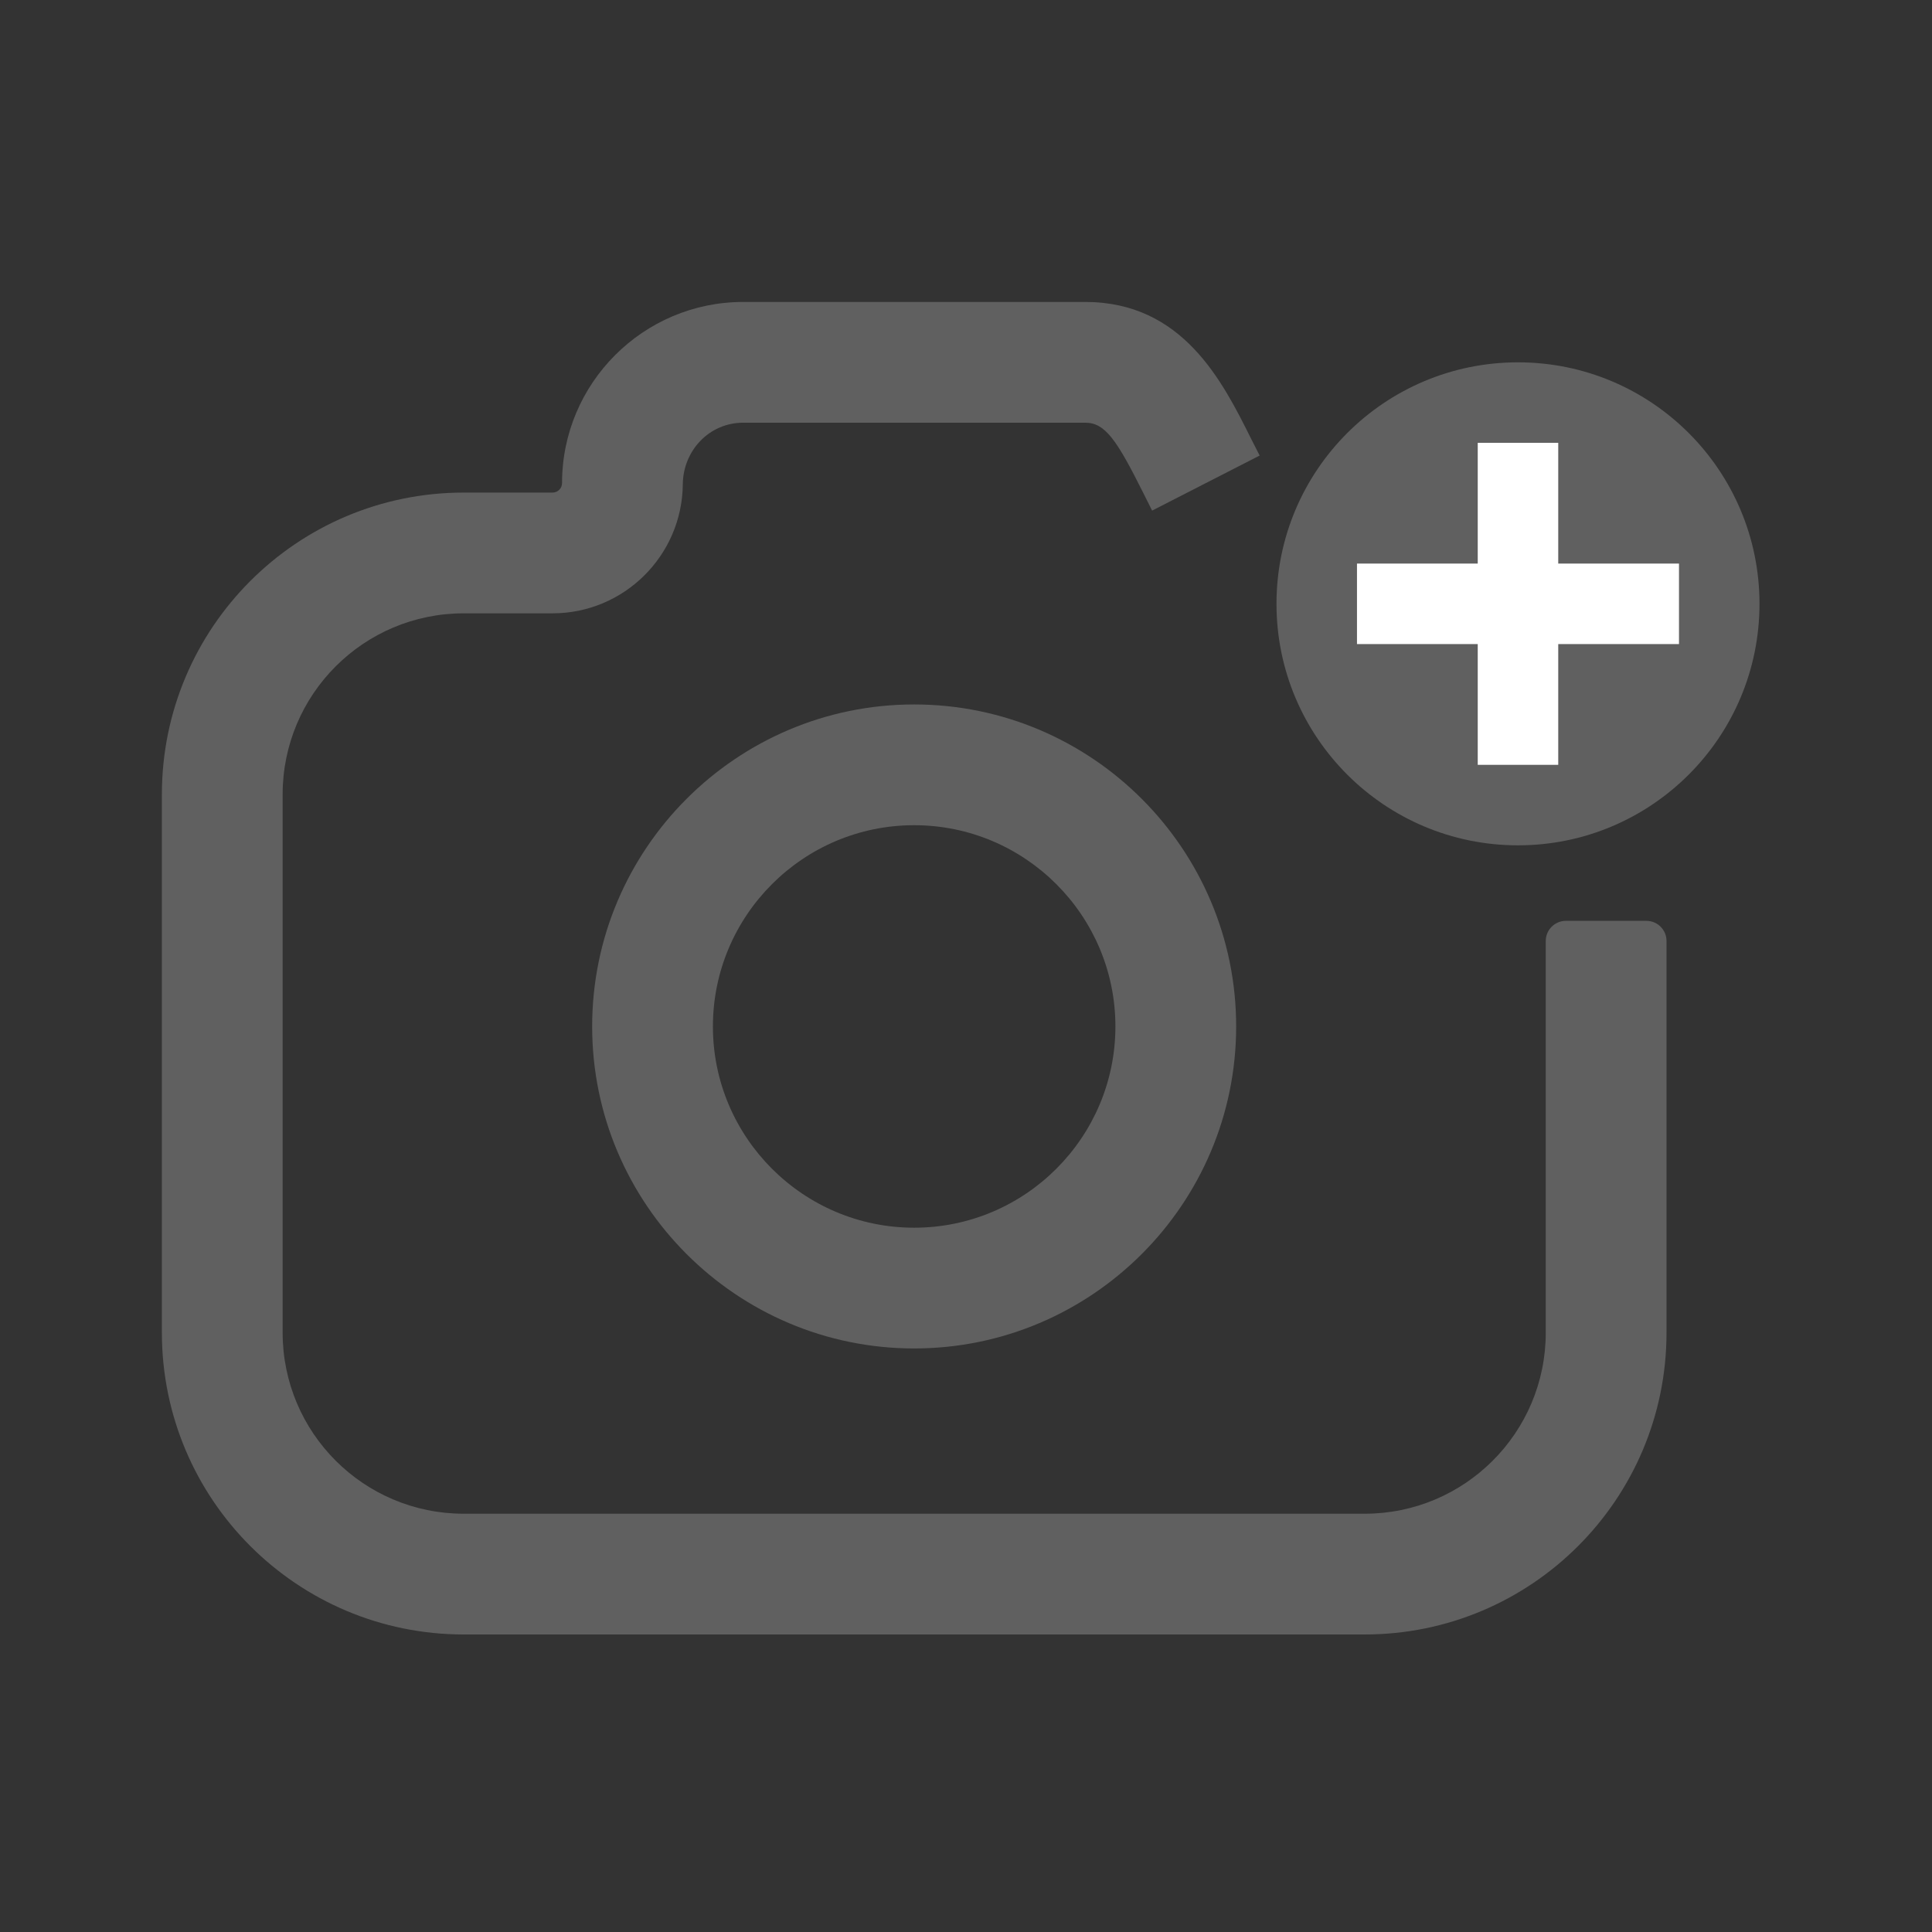 <?xml version="1.0" encoding="utf-8"?>
<!-- Generator: Adobe Illustrator 25.4.1, SVG Export Plug-In . SVG Version: 6.00 Build 0)  -->
<svg version="1.1" xmlns="http://www.w3.org/2000/svg" xmlns:xlink="http://www.w3.org/1999/xlink" x="0px" y="0px"
	 viewBox="0 0 24 24" style="enable-background:new 0 0 24 24;" xml:space="preserve">
<rect x="0" y="0" width="24" height="24" fill="#333333" stroke="none"/>
<style type="text/css">
	.st0{fill:#FDF0E9;}
	.st1{opacity:0.1;}
	.st2{fill:#0072C6;}
	.st3{fill:#FFFFFF;}
	.st4{fill:#606060;}
	.st5{fill:#ED702D;}
	.st6{fill:none;stroke:#FFFFFF;stroke-width:1.5;stroke-linecap:round;}
</style>
<g id="BG">
</g>
<g id="Icons">
	<g>
		<circle class="st4" cx="18.857" cy="7.501" r="3"/>
	</g>
	<g>
		<path class="st4" d="M16.952,20.304H5.761c-2.071,0-3.75-1.679-3.75-3.75V9.869c0-2.071,1.679-3.75,3.75-3.75h1.103
			c0.065,0,0.118-0.053,0.118-0.118c0-1.241,1.01-2.25,2.25-2.25h4.248c1.214,0,1.707,0.987,2.066,1.708l0.102,0.2
			l-1.336,0.684l-0.107-0.214c-0.334-0.669-0.477-0.878-0.725-0.878h-4.248c-0.42,0-0.746,0.345-0.75,0.765
			C8.474,6.901,7.752,7.619,6.864,7.619H5.761c-1.243,0-2.25,1.007-2.25,2.25v6.685c0,1.243,1.007,2.25,2.25,2.25
			h11.191c1.243,0,2.25-1.007,2.25-2.25v-4.865c0-0.138,0.112-0.25,0.25-0.25h1c0.138,0,0.25,0.112,0.25,0.25v4.865
			C20.702,18.625,19.023,20.304,16.952,20.304z"/>
	</g>
	<g>
		<path class="st4" d="M11.356,16.751c-2.206,0-4-1.794-4-4s1.794-4,4-4s4,1.794,4,4S13.562,16.751,11.356,16.751z
			 M11.356,10.251c-1.379,0-2.5,1.122-2.5,2.5s1.121,2.5,2.5,2.5s2.5-1.122,2.5-2.5S12.735,10.251,11.356,10.251z"/>
	</g>
	<polygon class="st3" points="20.857,7.001 19.357,7.001 19.357,5.501 18.357,5.501 18.357,7.001 16.857,7.001 16.857,8.001 
		18.357,8.001 18.357,9.501 19.357,9.501 19.357,8.001 20.857,8.001 	"/>
</g>
</svg>
